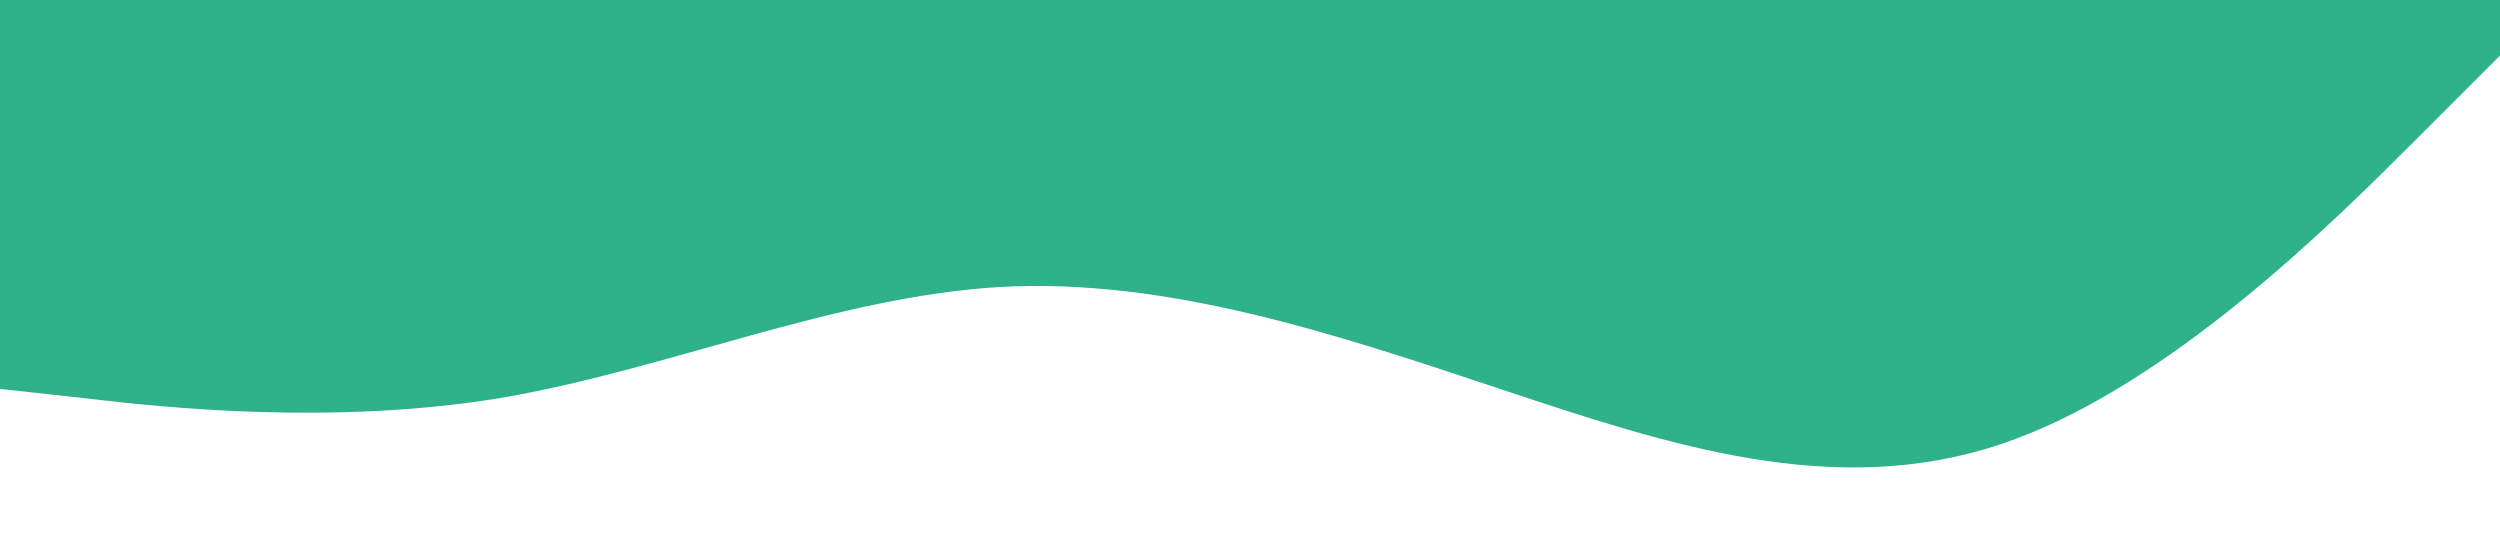 <?xml version="1.0" standalone="no"?><svg xmlns="http://www.w3.org/2000/svg" viewBox="0 0 1440 320"><path fill="#2FB18A" fill-opacity="1" d="M0,224L48,229.3C96,235,192,245,288,229.3C384,213,480,171,576,165.3C672,160,768,192,864,224C960,256,1056,288,1152,256C1248,224,1344,128,1392,80L1440,32L1440,0L1392,0C1344,0,1248,0,1152,0C1056,0,960,0,864,0C768,0,672,0,576,0C480,0,384,0,288,0C192,0,96,0,48,0L0,0Z"></path></svg>